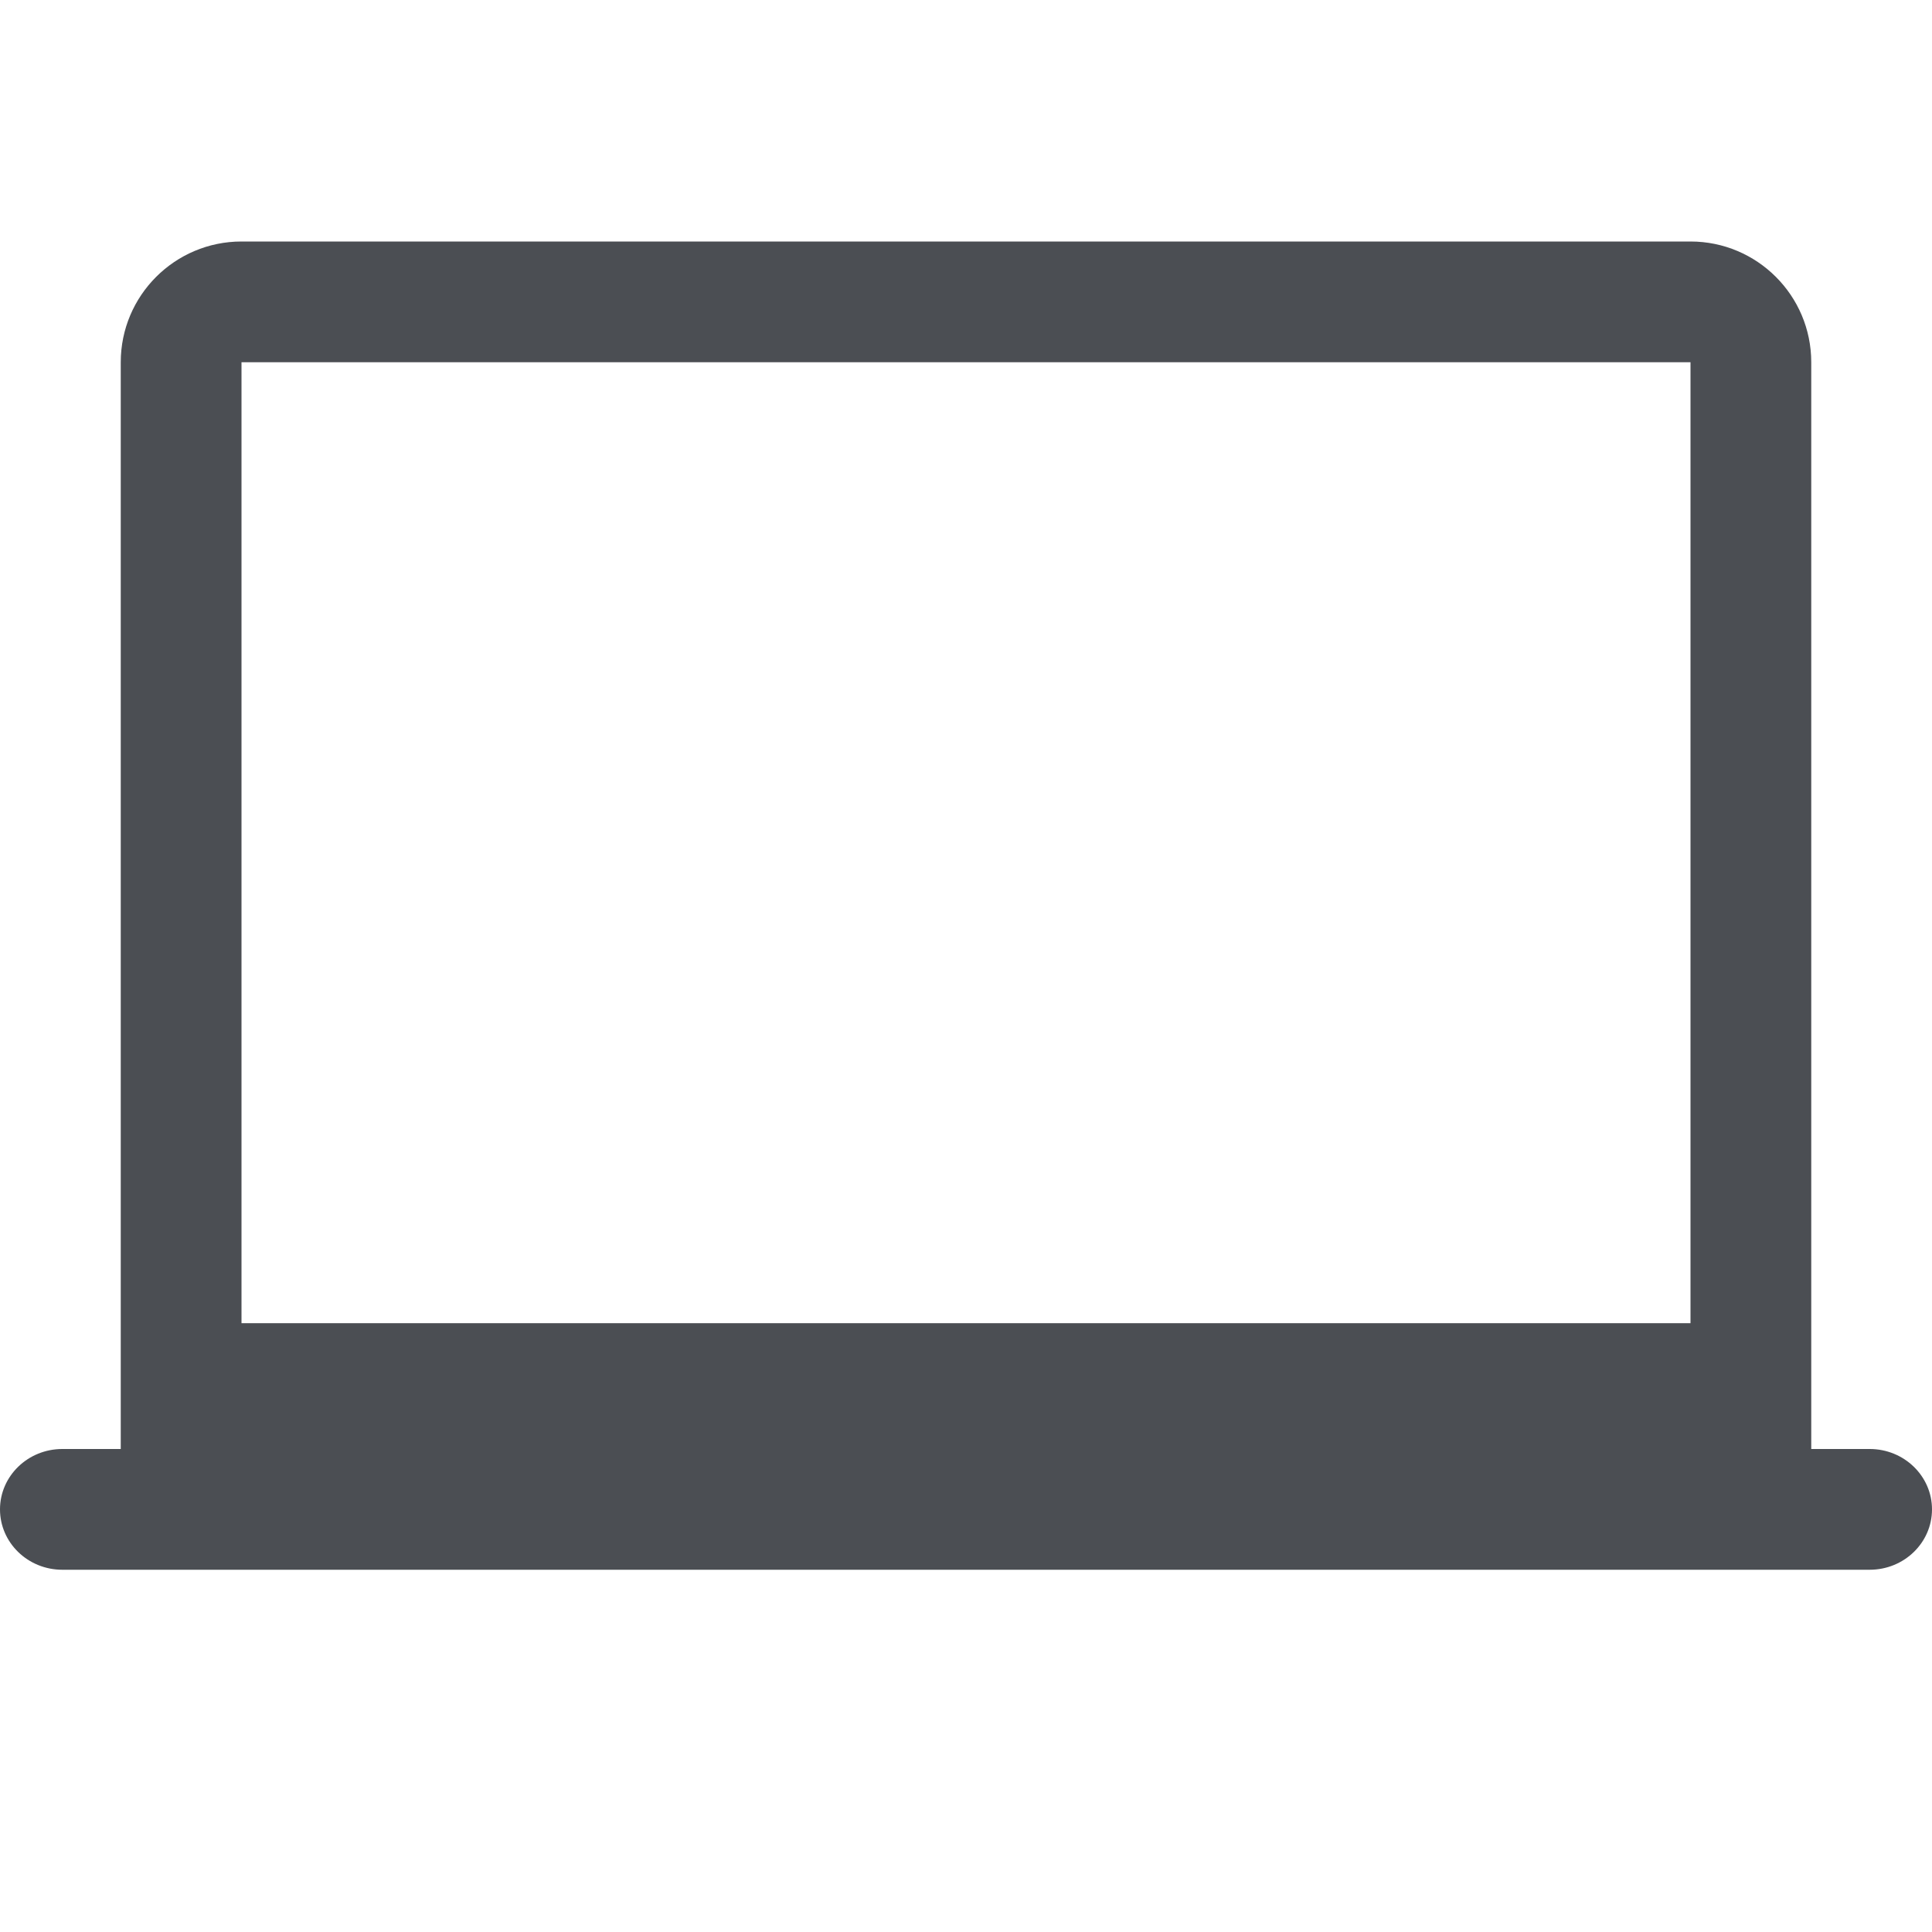 <?xml version="1.0" encoding="utf-8"?> <!-- Generator: IcoMoon.io --> <!DOCTYPE svg PUBLIC "-//W3C//DTD SVG 1.1//EN" "http://www.w3.org/Graphics/SVG/1.1/DTD/svg11.dtd"> <svg width="32" height="32" viewBox="0 0 32 32" xmlns="http://www.w3.org/2000/svg" xmlns:xlink="http://www.w3.org/1999/xlink" fill="#4b4e53"><g><path d="M 30.968,24L 30,24 L 30,6 c0-1.104-0.896-2-2-2L 4,4 C 2.896,4, 2,4.896, 2,6l0,18 L 1.032,24 C 0.462,24,0,24.448,0,25 C0,25.552, 0.462,26, 1.032,26L 4,26 l 24,0 l 2.968,0 C 31.538,26, 32,25.552, 32,25C 32,24.448, 31.538,24, 30.968,24z M 28,6l0,15.916 L 4,21.916 L 4,6 L 28,6 z"></path></g></svg>